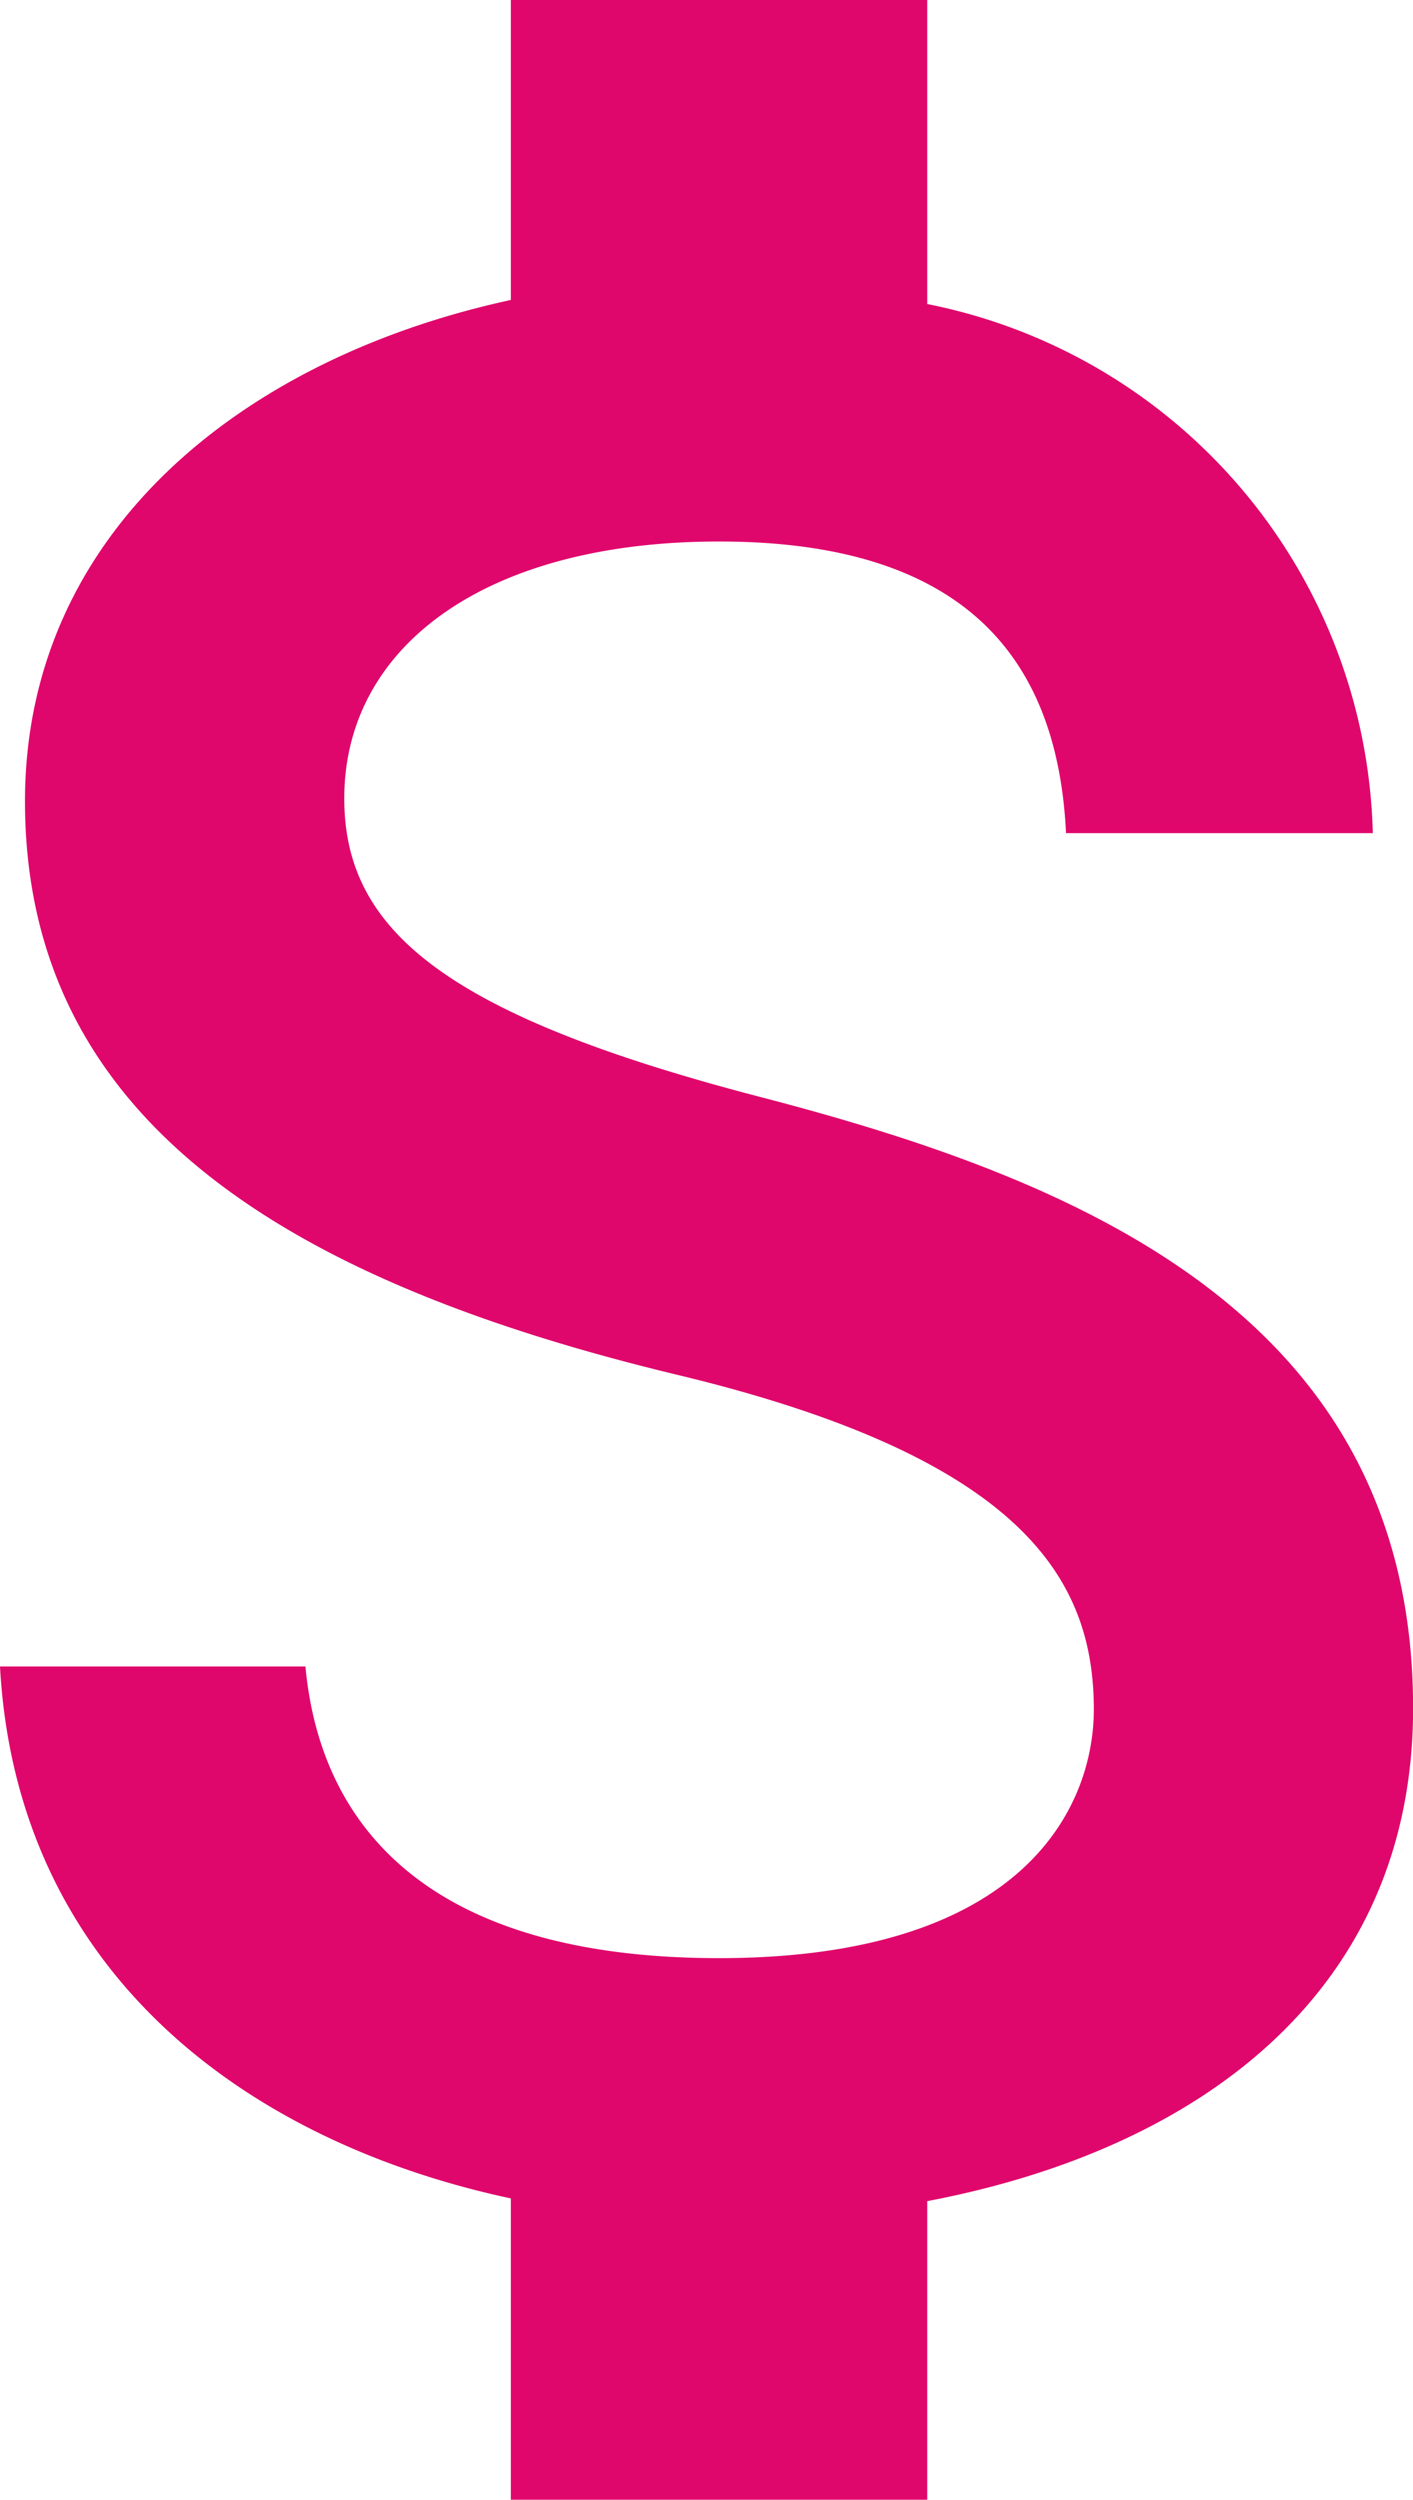 <svg xmlns="http://www.w3.org/2000/svg" viewBox="0 0 13.573 24"><path d="M7.307 10.533c-3.027-.787-4-1.6-4-2.867 0-1.453 1.347-2.467 3.6-2.467 2.373 0 3.253 1.133 3.333 2.8h2.947a5.315 5.315 0 00-4.28-5.08V0h-4v2.88C2.32 3.44.24 5.12.24 7.693c0 3.08 2.547 4.613 6.267 5.507 3.333.8 4 1.973 4 3.213 0 .92-.653 2.387-3.6 2.387-2.747 0-3.827-1.227-3.973-2.8H0c.16 2.92 2.347 4.56 4.907 5.107V24h4v-2.867c2.6-.493 4.667-2 4.667-4.733-.001-3.787-3.241-5.08-6.267-5.867z" fill="#e0076c"/></svg>